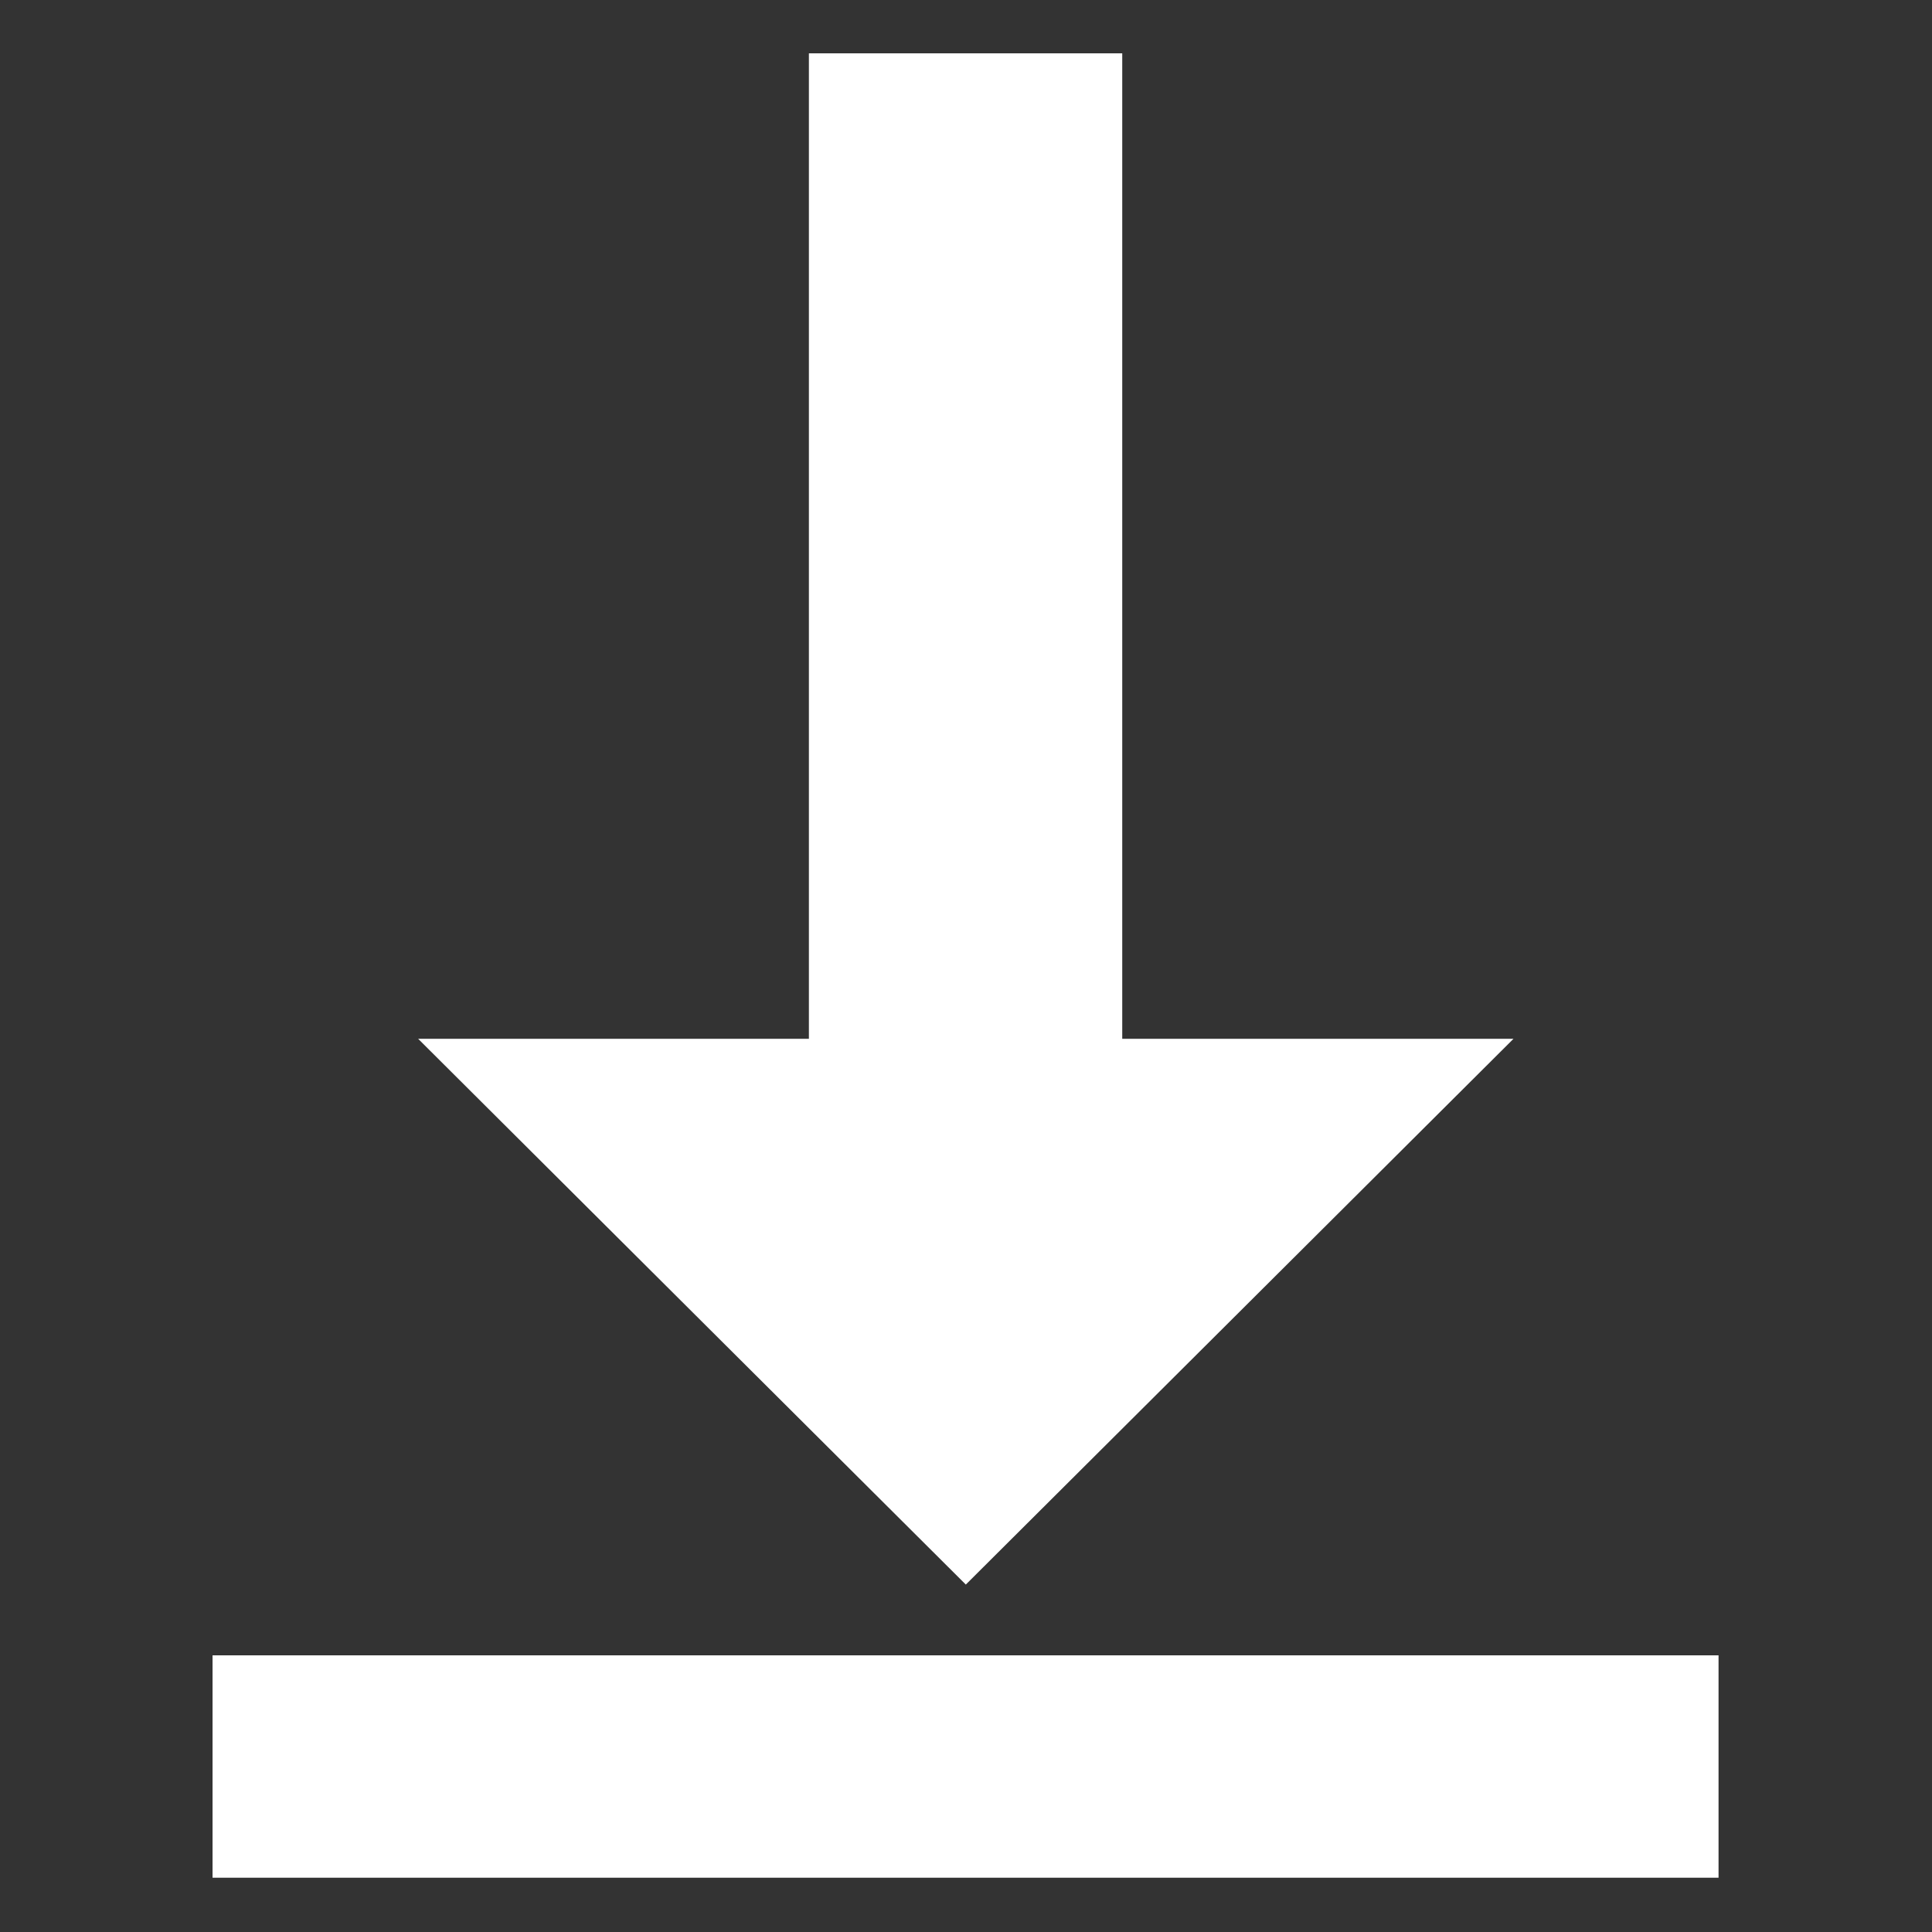 <?xml version="1.0" encoding="UTF-8" standalone="no"?>
<svg
   xmlns:dc="http://purl.org/dc/elements/1.1/"
   xmlns:cc="http://creativecommons.org/ns#"
   xmlns:rdf="http://www.w3.org/1999/02/22-rdf-syntax-ns#"
   xmlns:svg="http://www.w3.org/2000/svg"
   xmlns="http://www.w3.org/2000/svg"
   xmlns:xlink="http://www.w3.org/1999/xlink"
   xmlns:sodipodi="http://sodipodi.sourceforge.net/DTD/sodipodi-0.dtd"
   xmlns:inkscape="http://www.inkscape.org/namespaces/inkscape"
   sodipodi:docname="package_install.svg"
   inkscape:version="1.0 (1.0+r73+1)"
   version="1.1"
   id="svg3057"
   height="64px"
   width="64px">
  <rect width="100%" height="100%" fill="#333333" stroke="none"/>
  <defs
     id="defs3059">
    <linearGradient
       id="linearGradient3878">
      <stop
         id="stop3880"
         offset="0"
         style="stop-color:#000000;stop-opacity:1;" />
      <stop
         id="stop3882"
         offset="1"
         style="stop-color:#000000;stop-opacity:1;" />
    </linearGradient>
    <linearGradient
       id="linearGradient3870">
      <stop
         id="stop3872"
         offset="0"
         style="stop-color:#000000;stop-opacity:1;" />
      <stop
         id="stop3874"
         offset="1"
         style="stop-color:#000000;stop-opacity:1;" />
    </linearGradient>
    <linearGradient
       id="linearGradient3858">
      <stop
         id="stop3868"
         offset="0"
         style="stop-color:#000000;stop-opacity:1;" />
      <stop
         id="stop3862"
         offset="1"
         style="stop-color:#000000;stop-opacity:1;" />
    </linearGradient>
    <linearGradient
       id="linearGradient3839">
      <stop
         id="stop3841"
         offset="0"
         style="stop-color:#73d216;stop-opacity:0;" />
      <stop
         id="stop3843"
         offset="1"
         style="stop-color:#73d216;stop-opacity:0;" />
    </linearGradient>
    <linearGradient
       y2="30.117"
       x2="8.636"
       y1="44.756"
       x1="46.098"
       gradientUnits="userSpaceOnUse"
       id="linearGradient3856"
       xlink:href="#linearGradient3839"
       inkscape:collect="always" />
    <linearGradient
       gradientUnits="userSpaceOnUse"
       y2="39.661"
       x2="47.374"
       y1="39.661"
       x1="9.788"
       id="linearGradient3864"
       xlink:href="#linearGradient3858"
       inkscape:collect="always" />
    <linearGradient
       gradientUnits="userSpaceOnUse"
       y2="34.258"
       x2="46.866"
       y1="34.258"
       x1="9.923"
       id="linearGradient3876"
       xlink:href="#linearGradient3870"
       inkscape:collect="always" />
    <linearGradient
       gradientUnits="userSpaceOnUse"
       y2="48.904"
       x2="29.434"
       y1="48.904"
       x1="28.434"
       id="linearGradient3884"
       xlink:href="#linearGradient3878"
       inkscape:collect="always" />
    <radialGradient
       gradientUnits="userSpaceOnUse"
       gradientTransform="matrix(0.964,-4.7464116e-8,3.0929704e-8,0.246,1.161,39.228)"
       r="28.5"
       fy="52"
       fx="32.5"
       cy="52"
       cx="32.5"
       id="radialGradient3893"
       xlink:href="#linearGradient3887"
       inkscape:collect="always" />
    <linearGradient
       id="linearGradient3887"
       inkscape:collect="always">
      <stop
         id="stop3889"
         offset="0"
         style="stop-color:#2e3436;stop-opacity:1;" />
      <stop
         id="stop3891"
         offset="1"
         style="stop-color:#2e3436;stop-opacity:0;" />
    </linearGradient>
    <linearGradient
       gradientUnits="userSpaceOnUse"
       y2="15"
       x2="20"
       y1="35"
       x1="22"
       id="linearGradient3869"
       xlink:href="#linearGradient3863"
       inkscape:collect="always"
       gradientTransform="matrix(0.878,0,0,0.883,5.138,6.068)" />
    <linearGradient
       id="linearGradient3863"
       inkscape:collect="always">
      <stop
         id="stop3865"
         offset="0"
         style="stop-color:#271903;stop-opacity:1" />
      <stop
         id="stop3867"
         offset="1"
         style="stop-color:#c17d11;stop-opacity:1" />
    </linearGradient>
    <linearGradient
       gradientUnits="userSpaceOnUse"
       y2="17"
       x2="38"
       y1="27"
       x1="39"
       id="linearGradient3879"
       xlink:href="#linearGradient3873"
       inkscape:collect="always"
       gradientTransform="matrix(0.878,0,0,0.883,5.138,6.068)" />
    <linearGradient
       id="linearGradient3873"
       inkscape:collect="always">
      <stop
         id="stop3875"
         offset="0"
         style="stop-color:#8f5902;stop-opacity:1" />
      <stop
         id="stop3877"
         offset="1"
         style="stop-color:#e9b96e;stop-opacity:1" />
    </linearGradient>
    <linearGradient
       gradientUnits="userSpaceOnUse"
       y2="33.773"
       x2="23.273"
       y1="24.545"
       x1="22.182"
       id="linearGradient3833"
       xlink:href="#linearGradient3827"
       inkscape:collect="always"
       gradientTransform="matrix(0.878,0,0,0.883,5.138,6.068)" />
    <linearGradient
       id="linearGradient3827"
       inkscape:collect="always">
      <stop
         id="stop3829"
         offset="0"
         style="stop-color:#e9b96e;stop-opacity:1" />
      <stop
         id="stop3831"
         offset="1"
         style="stop-color:#c17d11;stop-opacity:1" />
    </linearGradient>
    <linearGradient
       gradientUnits="userSpaceOnUse"
       y2="24.636"
       x2="45.5"
       y1="32.5"
       x1="51.5"
       id="linearGradient3859"
       xlink:href="#linearGradient3853"
       inkscape:collect="always"
       gradientTransform="matrix(0.878,0,0,0.883,5.138,6.068)" />
    <linearGradient
       id="linearGradient3853"
       inkscape:collect="always">
      <stop
         id="stop3855"
         offset="0"
         style="stop-color:#8f5902;stop-opacity:1" />
      <stop
         id="stop3857"
         offset="1"
         style="stop-color:#c17d11;stop-opacity:1" />
    </linearGradient>
    <linearGradient
       id="linearGradient3864-3">
      <stop
         id="stop3866"
         offset="0"
         style="stop-color:#71b2f8;stop-opacity:1;" />
      <stop
         id="stop3868-6"
         offset="1"
         style="stop-color:#002795;stop-opacity:1;" />
    </linearGradient>
    <linearGradient
       id="linearGradient3682">
      <stop
         style="stop-color:#ff6d0f;stop-opacity:1;"
         offset="0"
         id="stop3684" />
      <stop
         style="stop-color:#ff1000;stop-opacity:1;"
         offset="1"
         id="stop3686" />
    </linearGradient>
    <inkscape:perspective
       sodipodi:type="inkscape:persp3d"
       inkscape:vp_x="0 : 32 : 1"
       inkscape:vp_y="0 : 1000 : 0"
       inkscape:vp_z="64 : 32 : 1"
       inkscape:persp3d-origin="32 : 21.333333 : 1"
       id="perspective3148" />
    <linearGradient
       id="linearGradient3864-9">
      <stop
         style="stop-color:#204a87;stop-opacity:1"
         offset="0"
         id="stop3866-1" />
      <stop
         style="stop-color:#729fcf;stop-opacity:1"
         offset="1"
         id="stop3868-1" />
    </linearGradient>
    <linearGradient
       id="linearGradient3682-0">
      <stop
         id="stop3684-0"
         offset="0"
         style="stop-color:#a40000;stop-opacity:1" />
      <stop
         id="stop3686-0"
         offset="1"
         style="stop-color:#ef2929;stop-opacity:1" />
    </linearGradient>
    <inkscape:perspective
       id="perspective3148-5"
       inkscape:persp3d-origin="32 : 21.333333 : 1"
       inkscape:vp_z="64 : 32 : 1"
       inkscape:vp_y="0 : 1000 : 0"
       inkscape:vp_x="0 : 32 : 1"
       sodipodi:type="inkscape:persp3d" />
    <radialGradient
       r="19.571"
       fy="33.9"
       fx="270.583"
       cy="33.9"
       cx="270.583"
       gradientTransform="matrix(1.236,0.3,-0.832,3.388,-499.945,-167.331)"
       gradientUnits="userSpaceOnUse"
       id="radialGradient3817-5-3"
       xlink:href="#linearGradient3682-0-6"
       inkscape:collect="always" />
    <linearGradient
       id="linearGradient3682-0-6">
      <stop
         id="stop3684-0-7"
         offset="0"
         style="stop-color:#ff390f;stop-opacity:1" />
      <stop
         id="stop3686-0-5"
         offset="1"
         style="stop-color:#ff1000;stop-opacity:1;" />
    </linearGradient>
  </defs>
  <sodipodi:namedview
     inkscape:document-rotation="0"
     inkscape:snap-global="false"
     inkscape:window-maximized="1"
     inkscape:window-y="0"
     inkscape:window-x="0"
     inkscape:window-height="1023"
     inkscape:window-width="1920"
     inkscape:grid-bbox="true"
     inkscape:document-units="px"
     showgrid="true"
     inkscape:current-layer="layer1"
     inkscape:cy="29.565439"
     inkscape:cx="22.938022"
     inkscape:zoom="8.6620581"
     inkscape:pageshadow="2"
     inkscape:pageopacity="0.0"
     borderopacity="1.0"
     bordercolor="#666666"
     pagecolor="#ffffff"
     id="base">
    <inkscape:grid
       snapvisiblegridlinesonly="true"
       enabled="true"
       visible="true"
       empspacing="2"
       id="grid3015"
       type="xygrid" />
  </sodipodi:namedview>
  <g
     inkscape:groupmode="layer"
     inkscape:label="Layer 1"
     id="layer1">
    <g
       style="fill:#ffffff"
       transform="matrix(1.371,0,0,1.371,-11.887,-12.485)"
       id="g899">
      <rect
         style="opacity:1;fill:#ffffff;fill-opacity:1;stroke:none;stroke-width:33.166;stroke-linecap:round;stroke-linejoin:round;stroke-miterlimit:4;stroke-dasharray:none;stroke-dashoffset:0"
         id="rect890"
         width="36.388"
         height="5.373"
         x="13.806"
         y="49.103"
         ry="0" />
      <path
         sodipodi:type="star"
         style="opacity:1;fill:#ffffff;fill-opacity:1;stroke:none;stroke-width:10;stroke-linecap:round;stroke-linejoin:round;stroke-miterlimit:4;stroke-dasharray:none;stroke-dashoffset:0"
         id="path892"
         sodipodi:sides="3"
         sodipodi:cx="23.932777"
         sodipodi:cy="21.995535"
         sodipodi:r1="8.7916327"
         sodipodi:r2="4.3958163"
         sodipodi:arg1="1.5707963"
         sodipodi:arg2="2.6179939"
         inkscape:flatsided="true"
         inkscape:rounded="0"
         inkscape:randomized="0"
         d="M 23.933,30.787 16.319,17.6 l 15.228,-1e-6 z"
         inkscape:transform-center-y="2.1979081"
         transform="matrix(1.738,0,0,1,-9.589,16.606)" />
      <rect
         ry="0"
         y="28.215"
         x="-39.212"
         height="7.571"
         width="28.817"
         id="rect894"
         style="opacity:1;fill:#ffffff;fill-opacity:1;stroke:none;stroke-width:35.036;stroke-linecap:round;stroke-linejoin:round;stroke-miterlimit:4;stroke-dasharray:none;stroke-dashoffset:0"
         transform="rotate(-90)" />
    </g>
  </g>
</svg>
